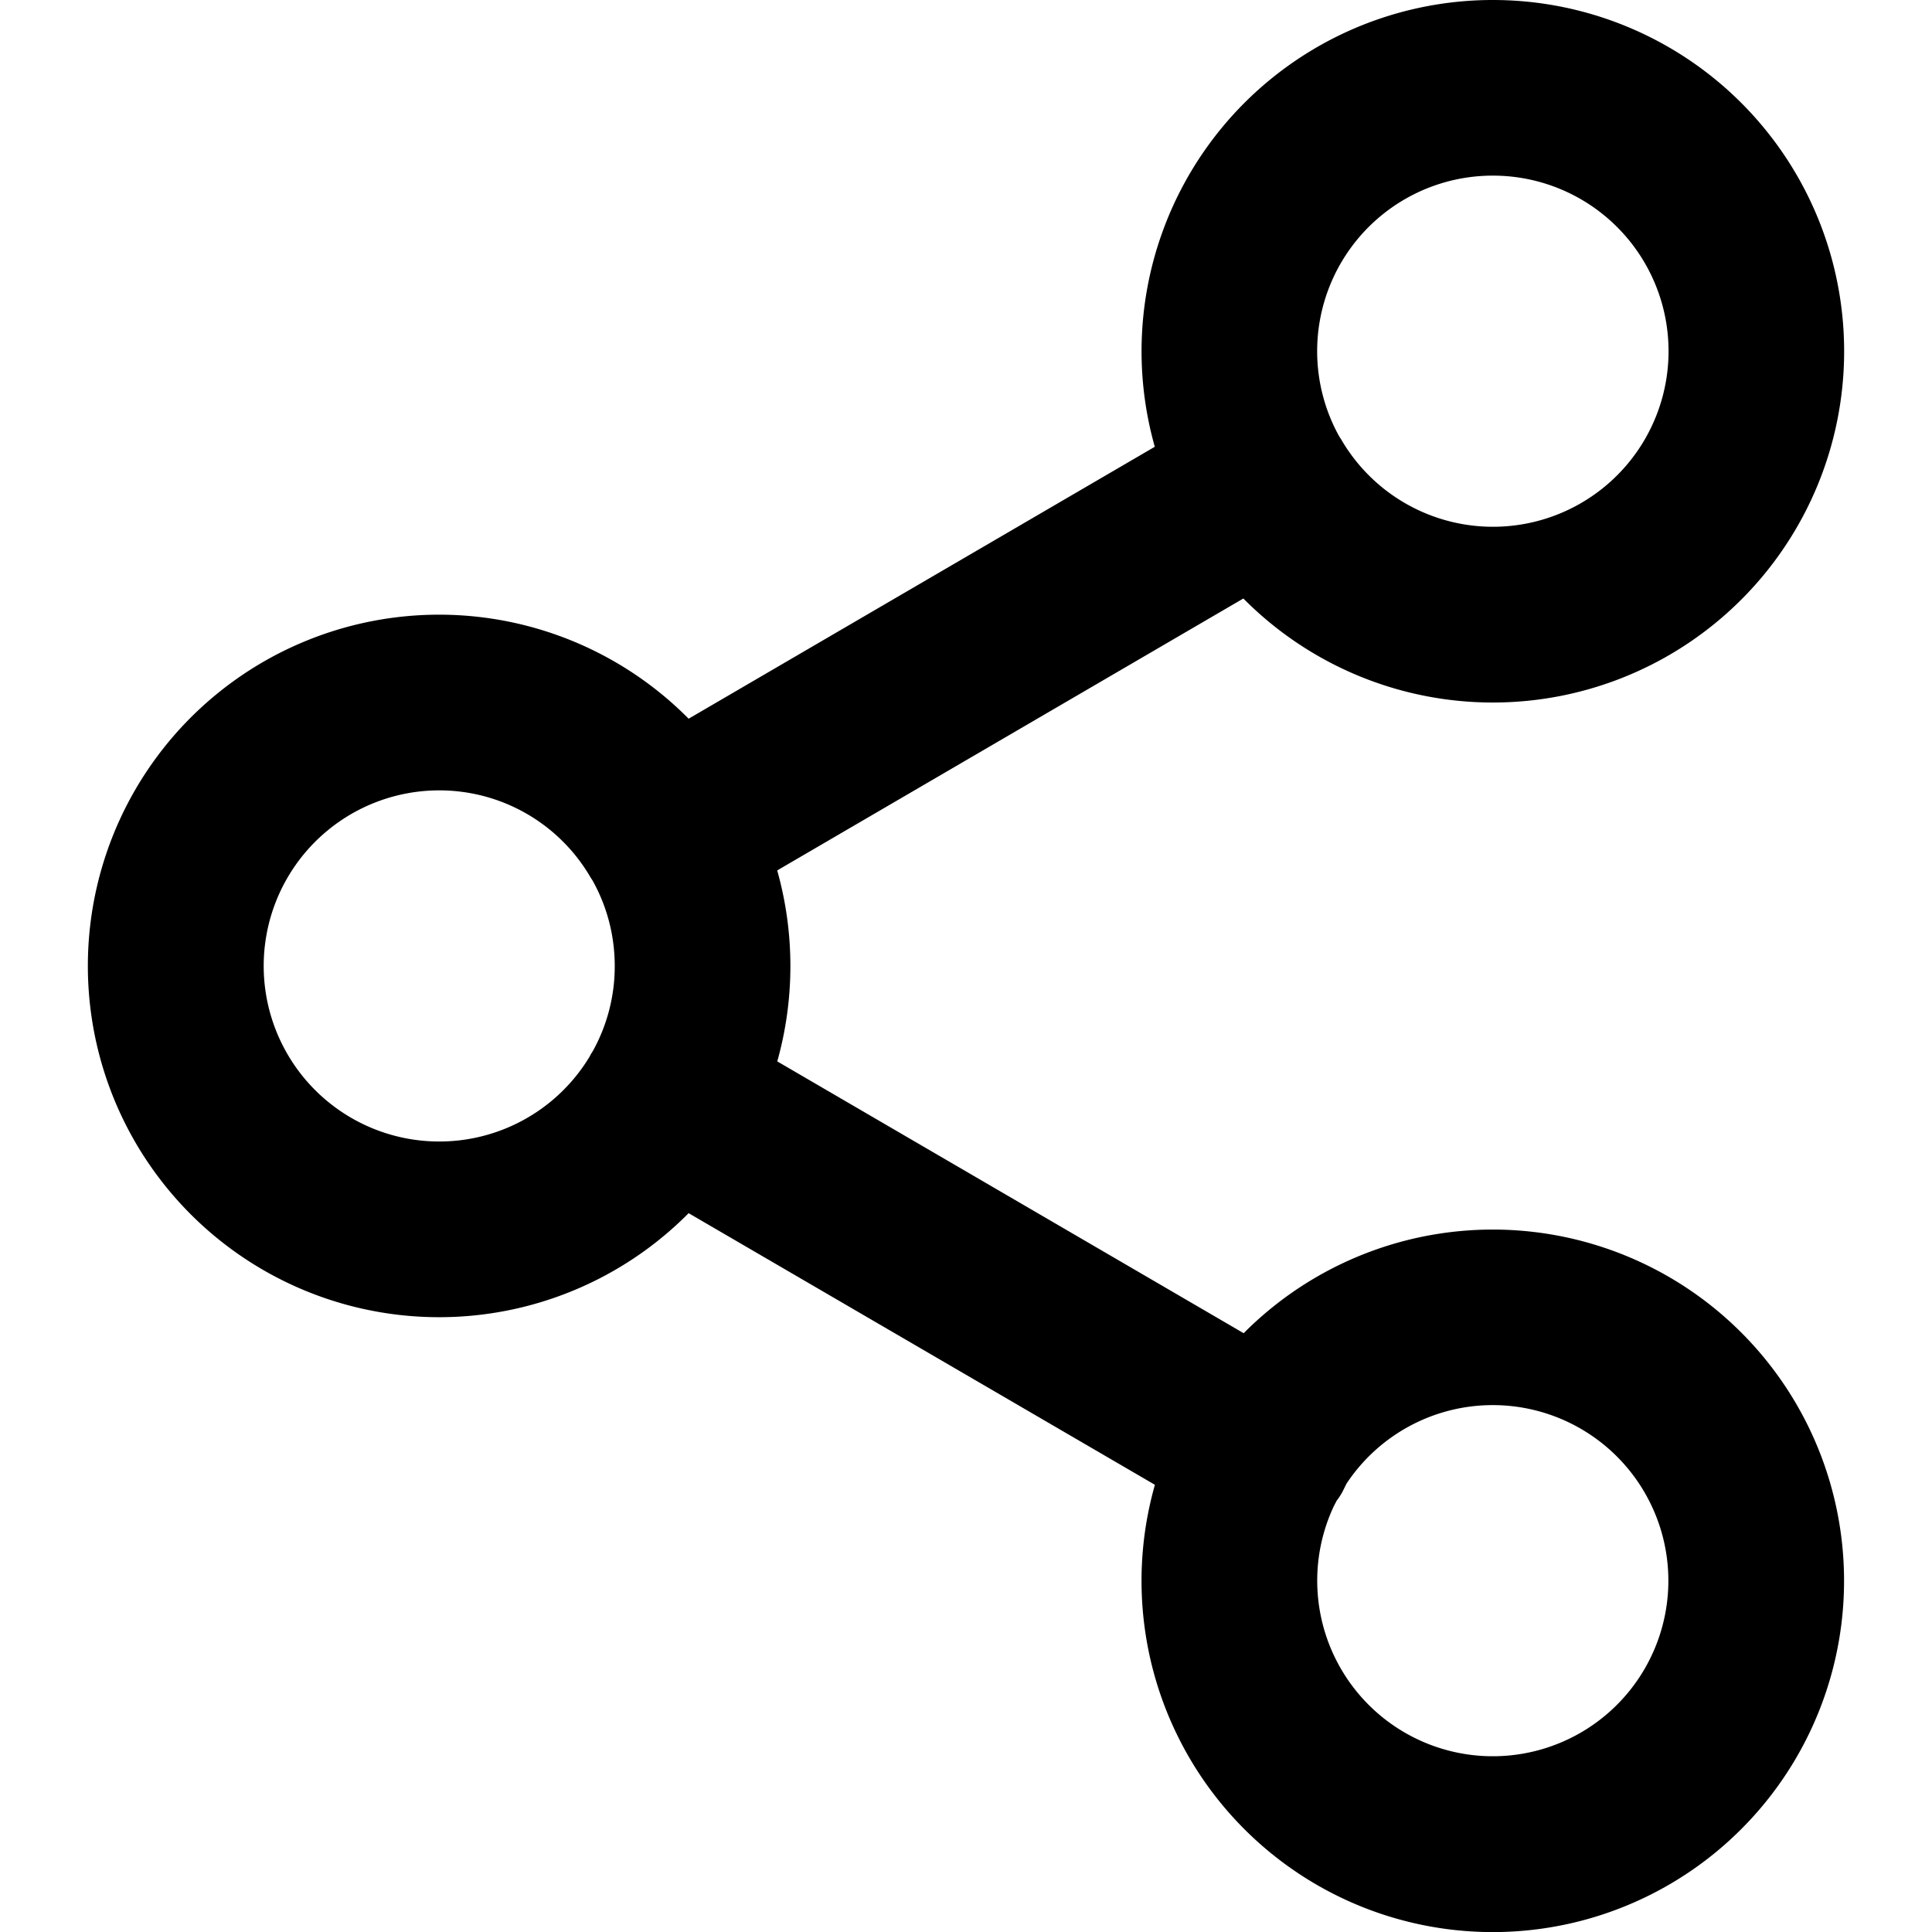 <svg xmlns="http://www.w3.org/2000/svg" width="32" height="32">
  <path d="M24.727 0a5.818 5.818 0 1 1-4.133 9.913l-7.721 4.504a5.848 5.848 0 0 1 .001 3.163l7.725 4.502a5.818 5.818 0 1 1-1.47 2.511l-7.723-4.499a5.818 5.818 0 1 1 0-8.19L19.127 7.4a5.818 5.818 0 0 1 5.6-7.4zm0 23.273a2.906 2.906 0 0 0-2.424 1.3l-.072.145c-.029.05-.06.097-.094.142l-.049.096a2.908 2.908 0 1 0 2.639-1.683zM7.273 13.091a2.908 2.908 0 1 0 2.497 4.403l.014-.03.035-.055A2.89 2.89 0 0 0 10.182 16c0-.515-.134-1-.369-1.419l-.029-.044-.014-.024a2.898 2.898 0 0 0-2.497-1.422zM24.727 2.909a2.908 2.908 0 0 0-2.546 4.318l.035.054.014.024a2.908 2.908 0 1 0 2.497-4.396z"/>
</svg>